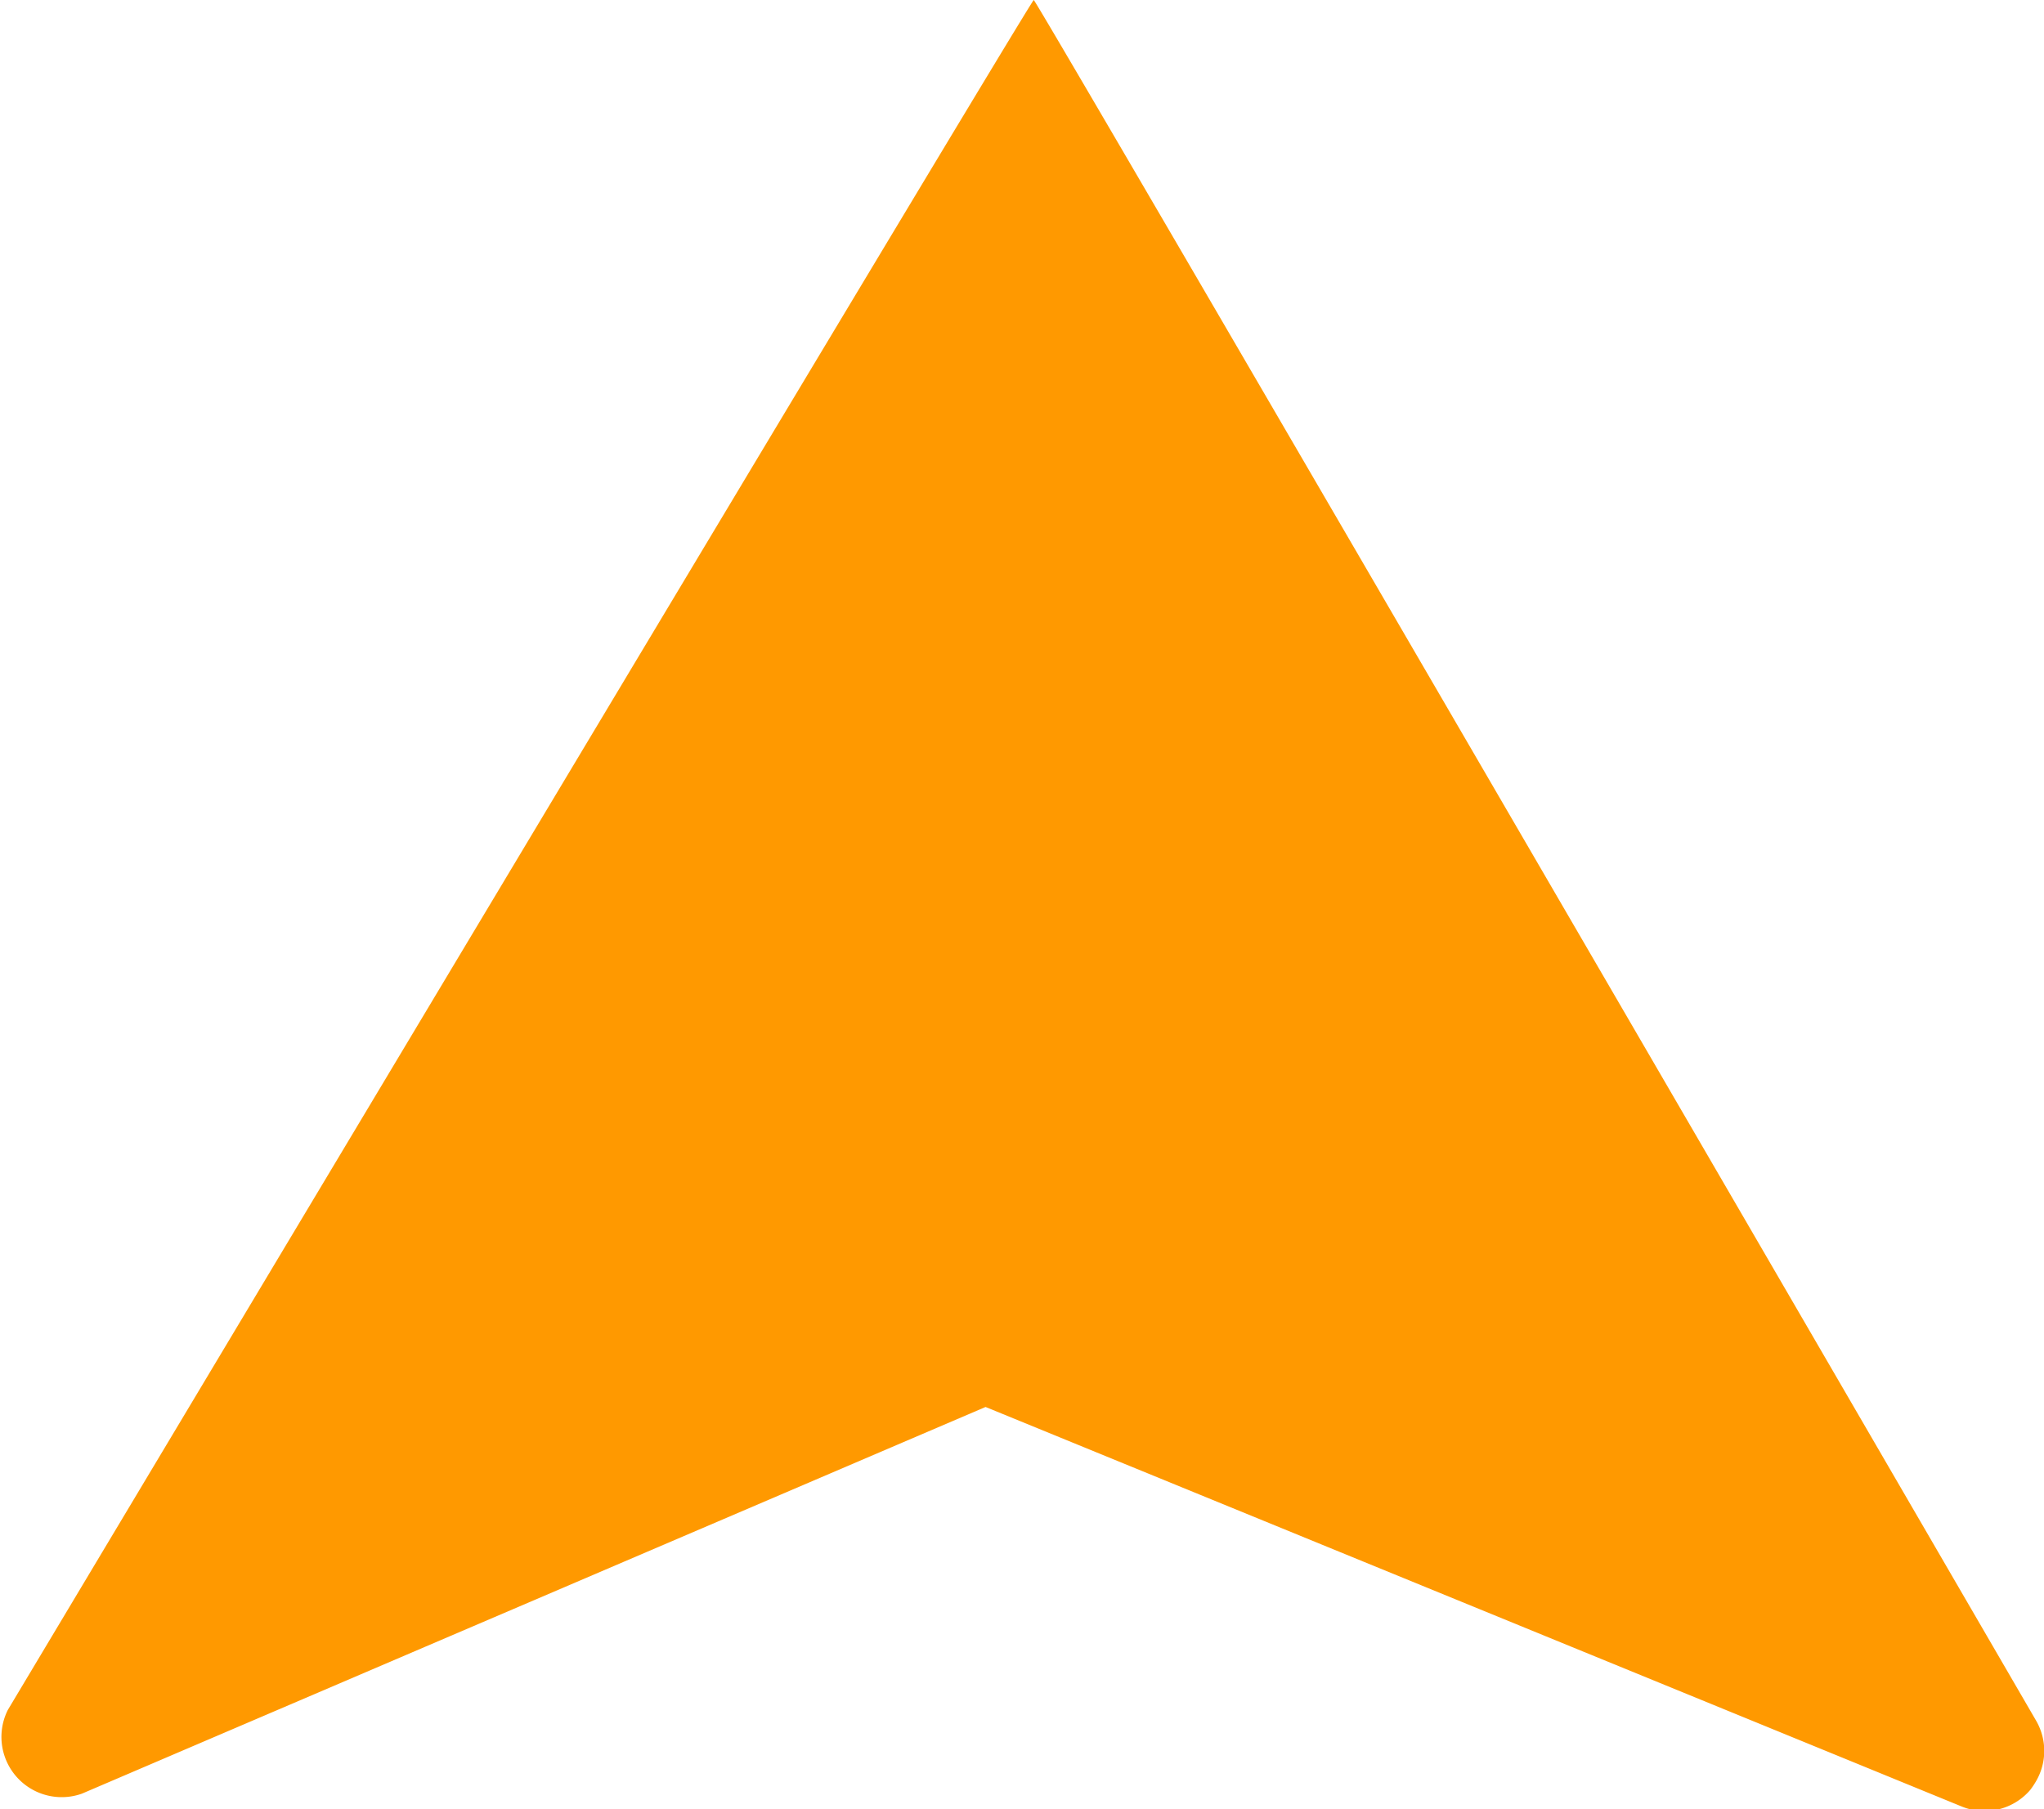 <svg xmlns="http://www.w3.org/2000/svg" viewBox="0 0 33.93 30.04"><defs><style>.cls-1{fill:#f90;}</style></defs><title>Asset 28</title><g id="Layer_2" data-name="Layer 2"><g id="OBJECTS"><path class="cls-1" d="M.13,28.39a1,1,0,0,0,1.23,1.39l15-6.42L32.58,30a1,1,0,0,0,1.12-.28,1.3,1.3,0,0,0,.1-.15,1,1,0,0,0,0-1S17.21,0,17.16,0,.13,28.39.13,28.39Z"/></g></g></svg>